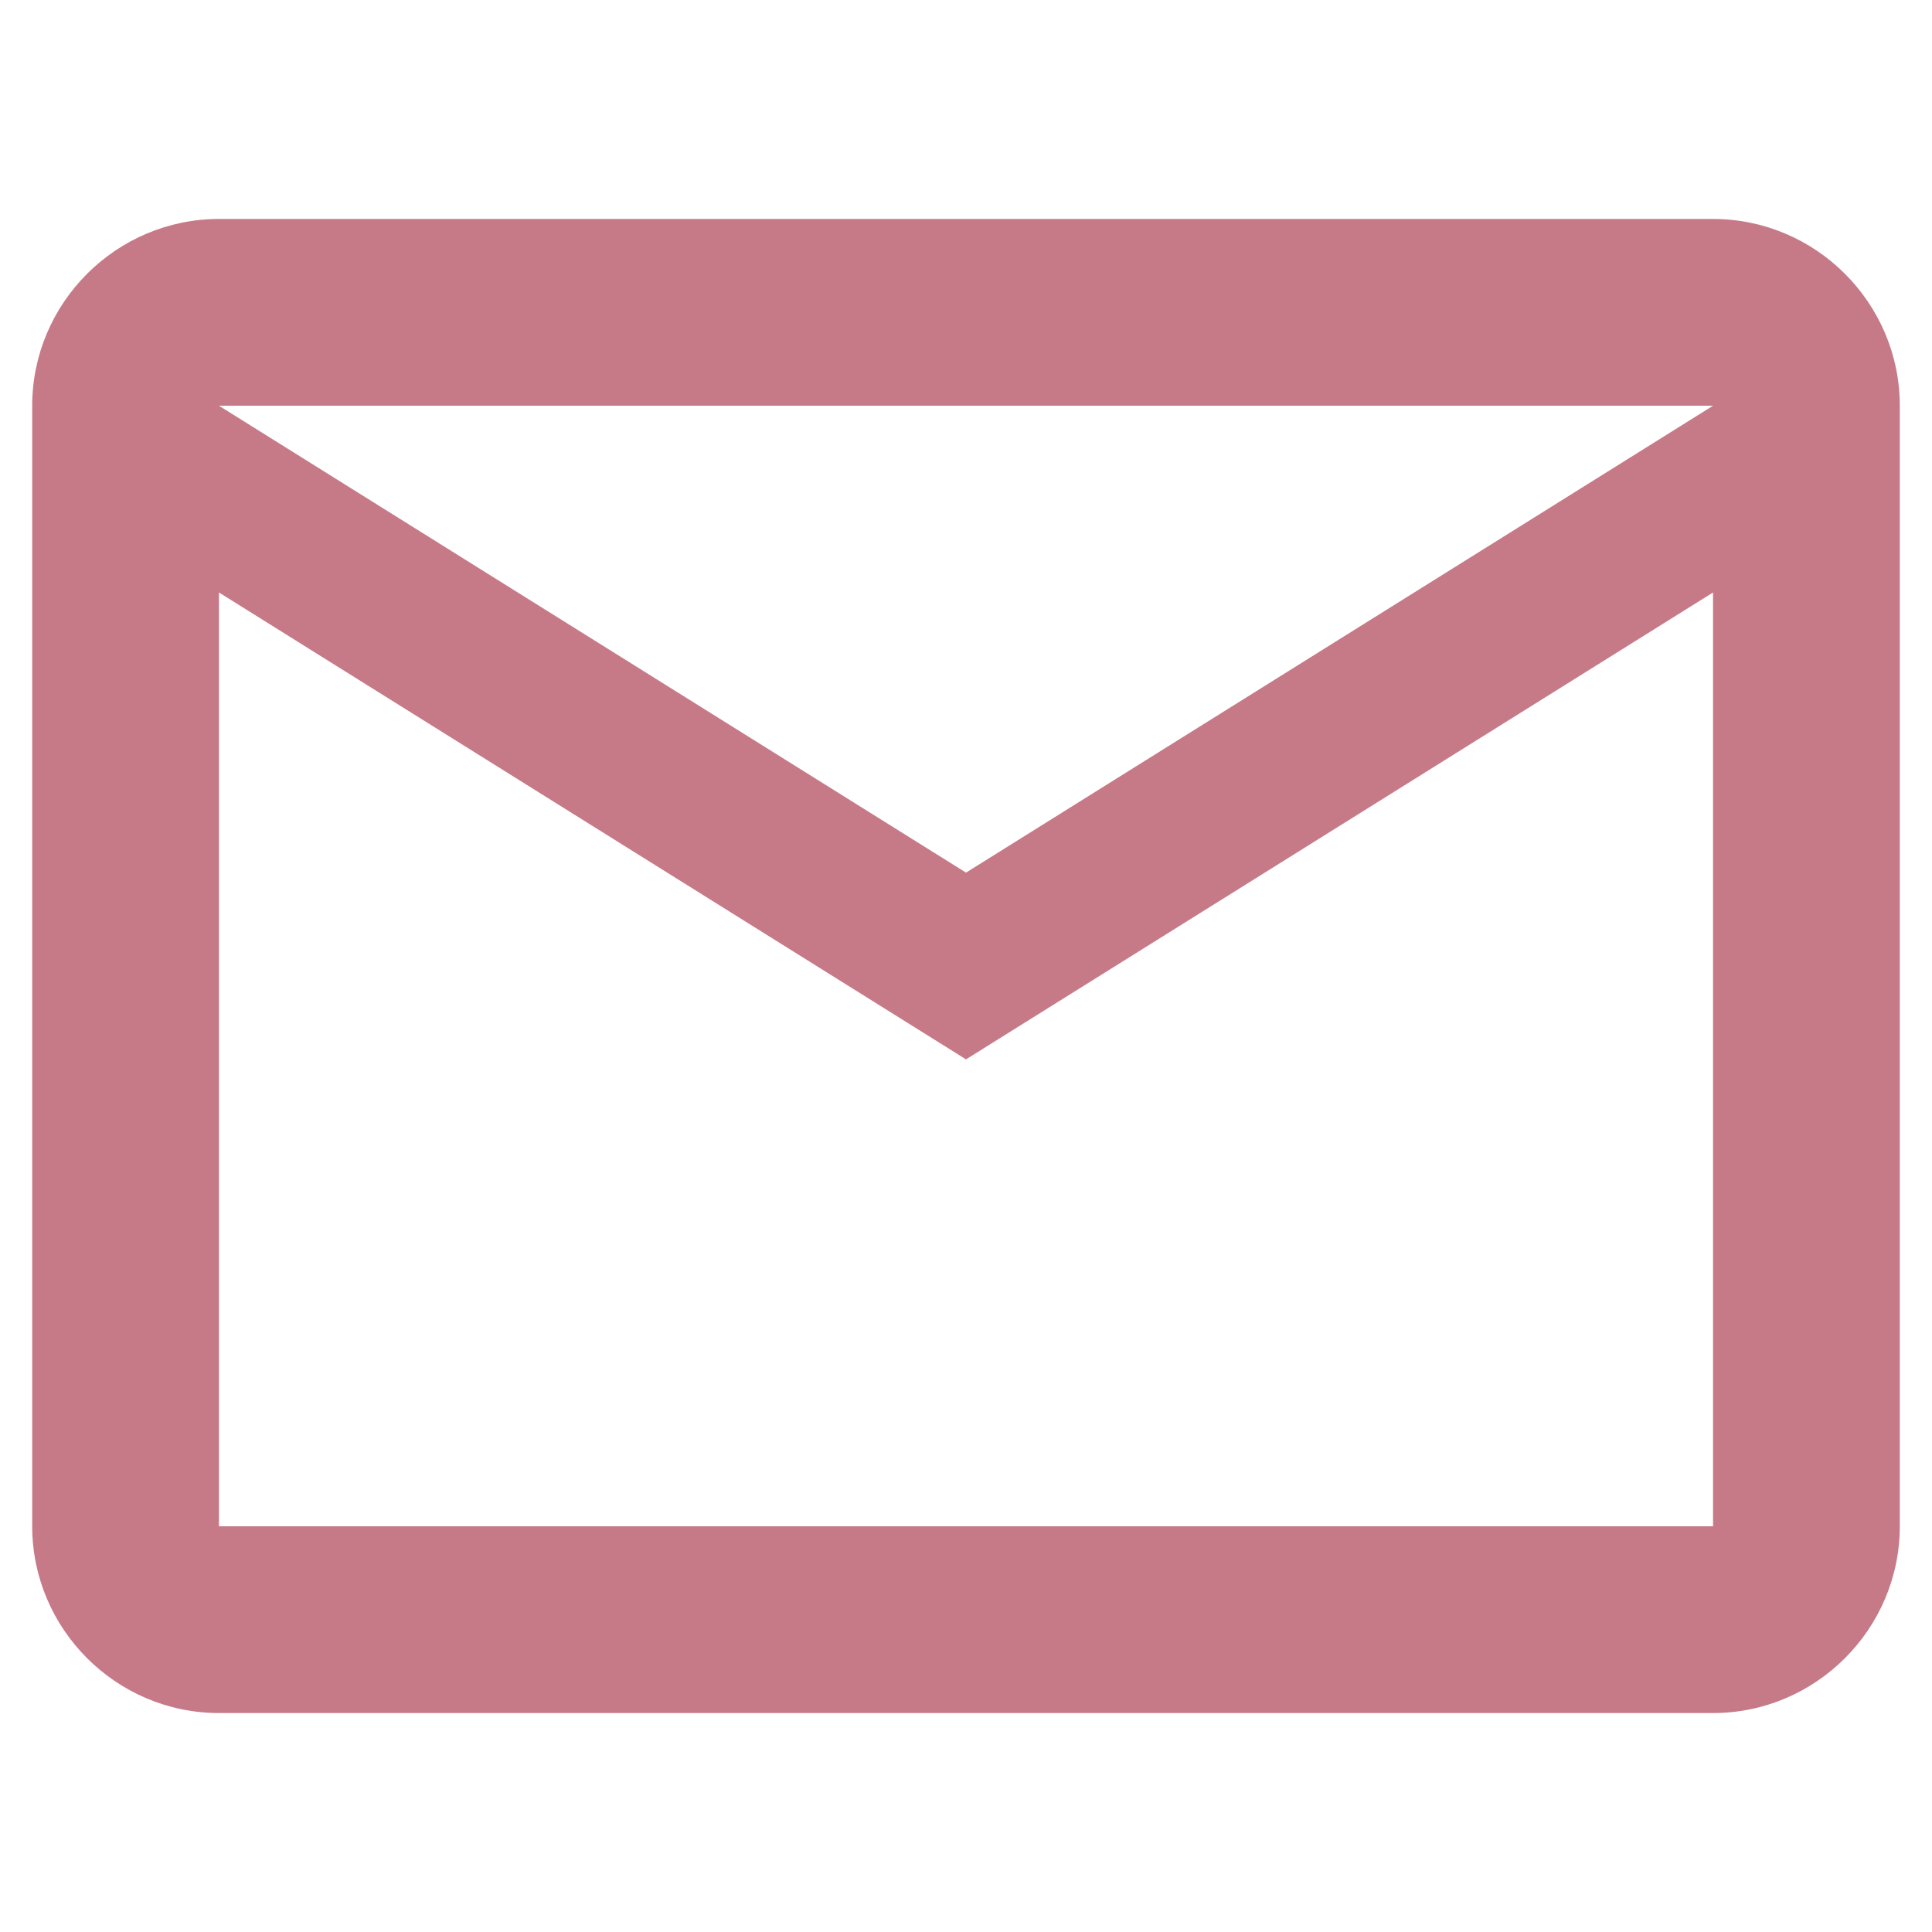 <svg width="24" height="24" viewBox="0 0 24 24" fill="none" xmlns="http://www.w3.org/2000/svg">
<g id="IMAGE">
<path id="Vector" d="M23.6 5.04C23.6 3.764 22.556 2.72 21.28 2.72H2.72C1.444 2.72 0.4 3.764 0.4 5.04V18.96C0.4 20.236 1.444 21.28 2.72 21.28H21.28C22.556 21.28 23.6 20.236 23.6 18.96V5.04ZM21.28 5.04L12 10.84L2.72 5.04H21.28ZM21.28 18.96H2.72V7.36L12 13.16L21.28 7.36V18.96Z" fill="#C67A88"/>
</g>
</svg>
